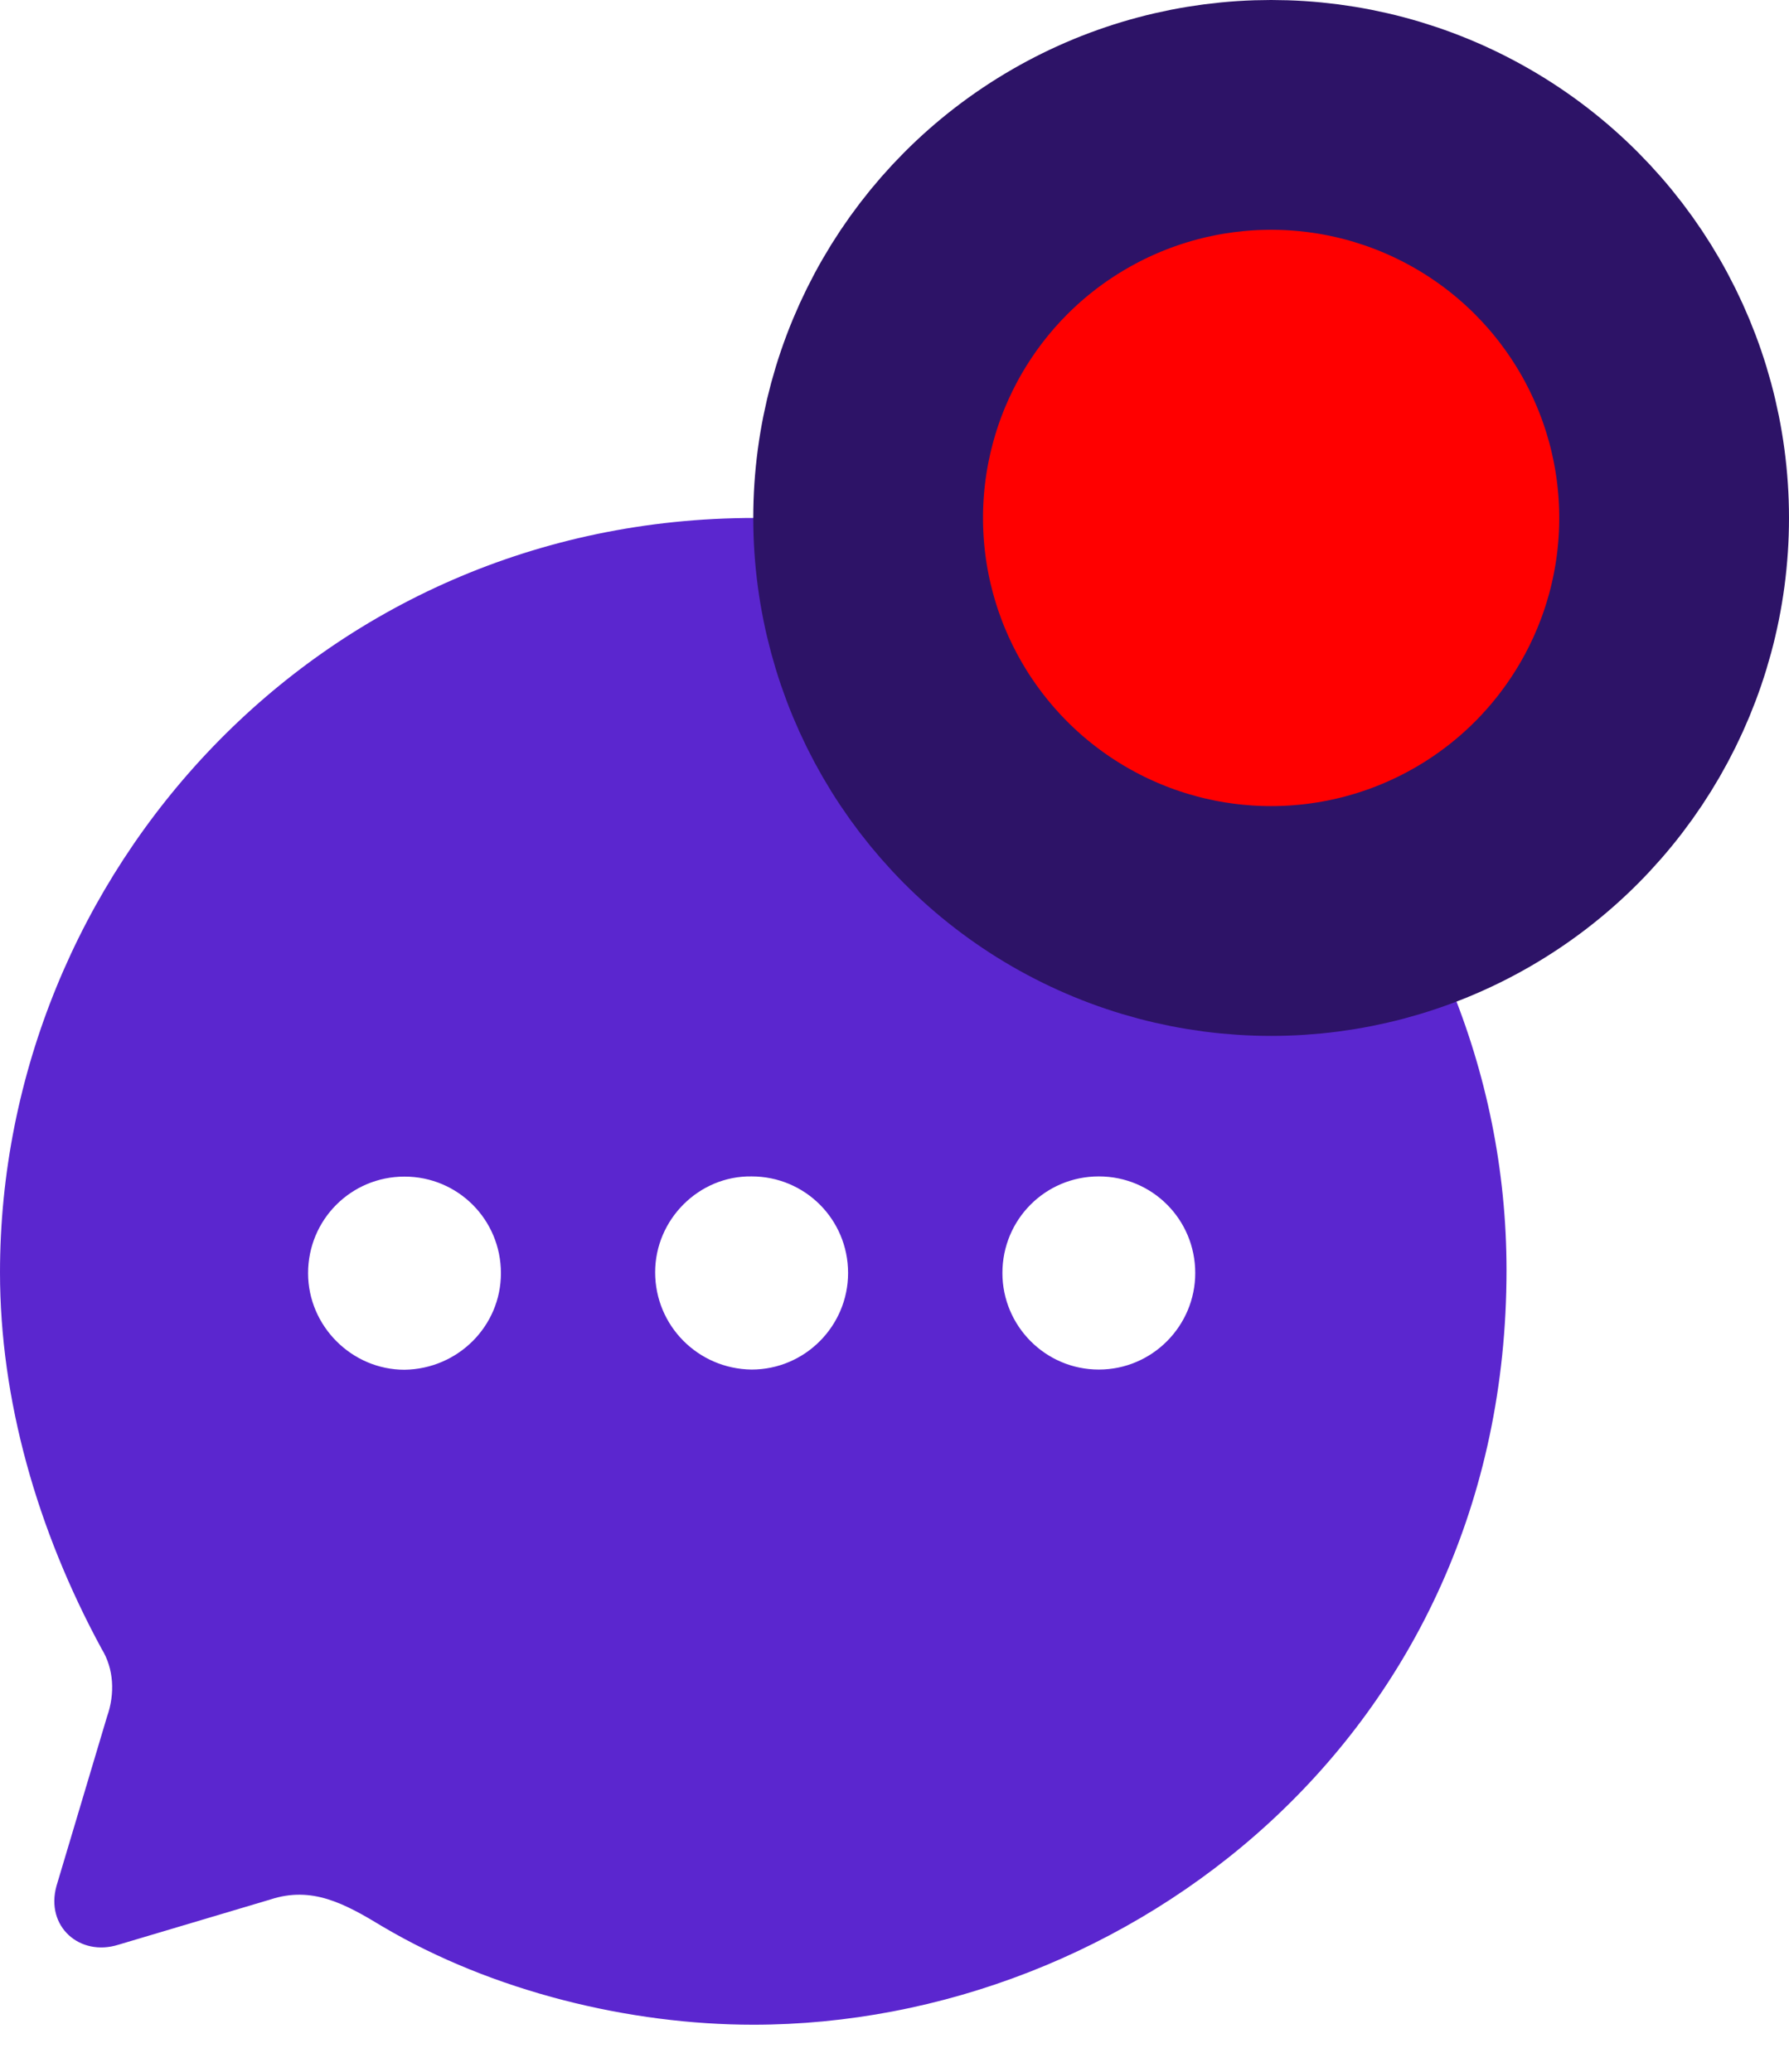 <svg width="19" height="22" viewBox="0 0 19 22" fill="none" xmlns="http://www.w3.org/2000/svg">
<path fill-rule="evenodd" clip-rule="evenodd" d="M0 13.512C0 9.298 3.368 5.5 8.016 5.5C12.56 5.5 16 9.226 16 13.488C16 18.431 11.968 21.5 8 21.5C6.688 21.5 5.232 21.148 4.064 20.458C3.656 20.21 3.312 20.026 2.872 20.17L1.256 20.651C0.848 20.779 0.48 20.458 0.6 20.026L1.136 18.231C1.224 17.983 1.208 17.718 1.08 17.51C0.392 16.244 0 14.858 0 13.512ZM10.646 13.518C10.646 14.079 11.102 14.543 11.67 14.543C12.238 14.543 12.694 14.079 12.694 13.518C12.694 12.949 12.238 12.492 11.67 12.492C11.102 12.492 10.646 12.949 10.646 13.518ZM6.958 13.51C6.958 14.079 7.415 14.536 7.982 14.543C8.55 14.543 9.007 14.079 9.007 13.518C9.007 12.949 8.55 12.492 7.982 12.492C7.423 12.484 6.958 12.949 6.958 13.51ZM4.296 14.545C3.736 14.545 3.272 14.081 3.272 13.52C3.272 12.951 3.728 12.494 4.296 12.494C4.864 12.494 5.32 12.951 5.32 13.52C5.32 14.081 4.864 14.537 4.296 14.545Z" fill="#5B26CF"/>
<circle cx="13.5" cy="5.5" r="4.28" fill="#FF0000" stroke="#2D1367" stroke-width="2.44"/>
</svg>

